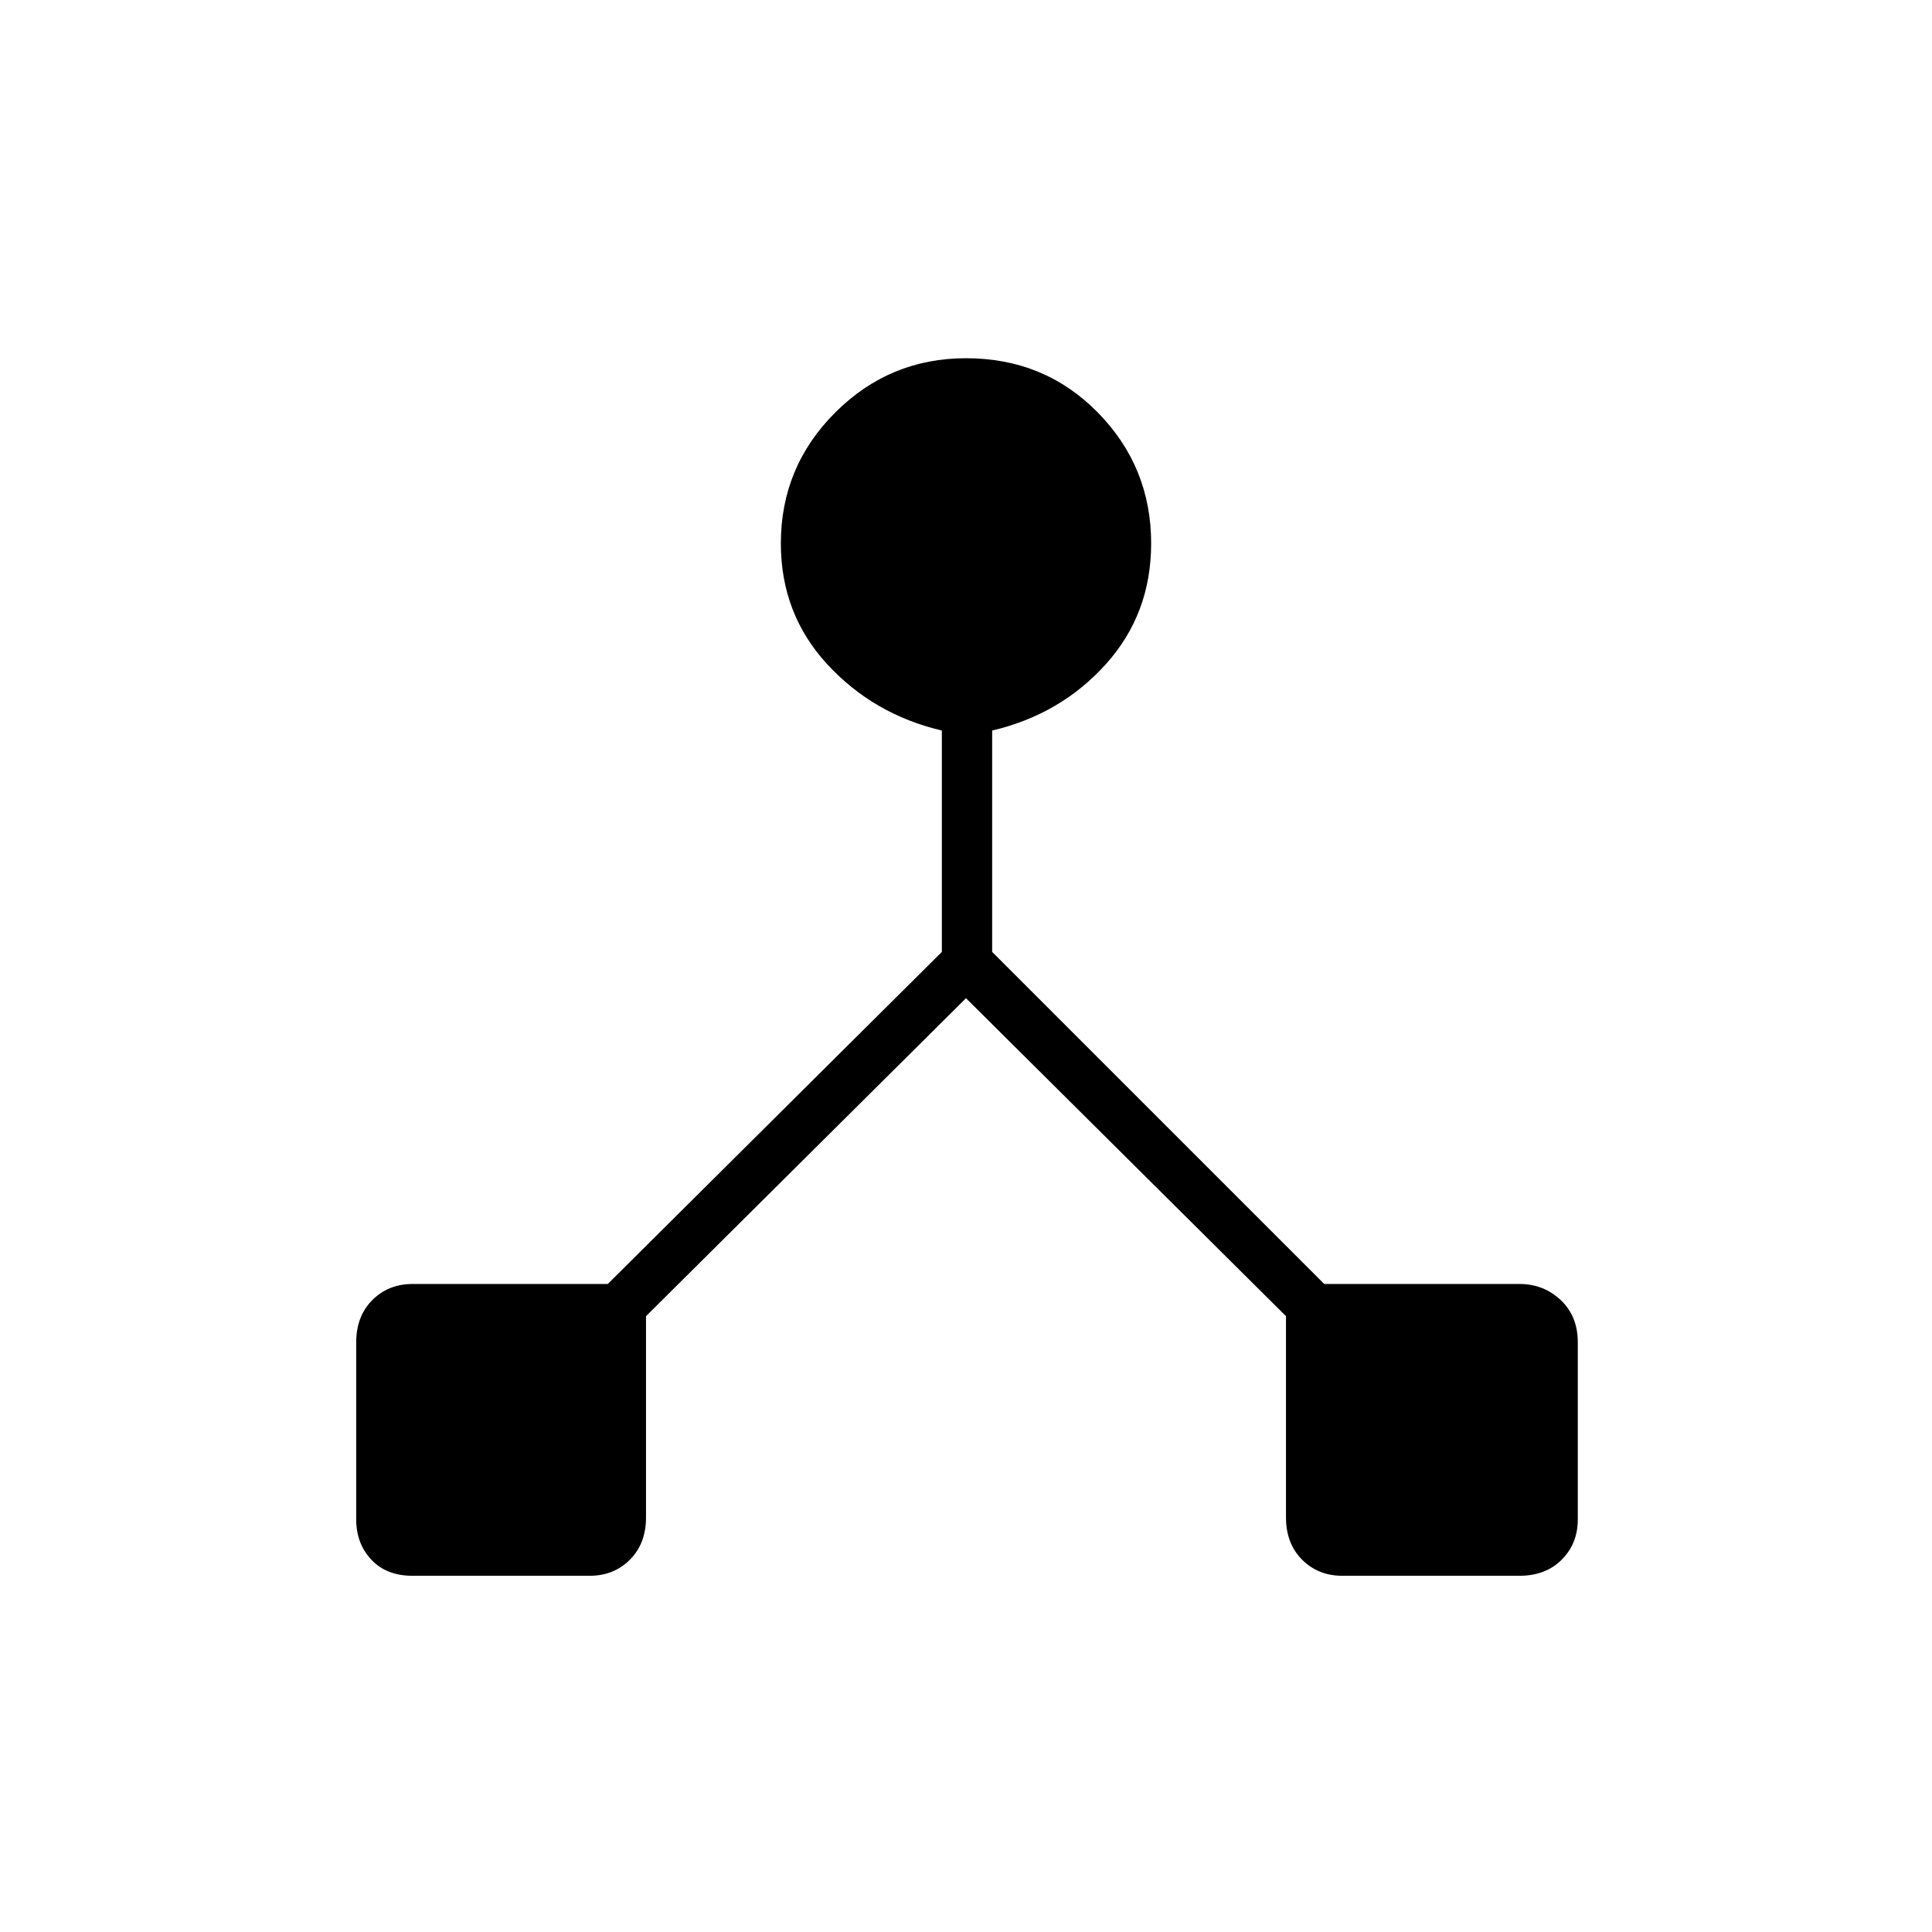 <svg xmlns="http://www.w3.org/2000/svg" height="24" width="24"><path d="M5.125 19.575q-.325 0-.512-.2-.188-.2-.188-.5v-2.2q0-.325.2-.525t.5-.2H7.55l4.15-4.125v-2.75q-.85-.2-1.425-.825-.575-.625-.575-1.5 0-.95.675-1.625T12 4.45q.975 0 1.638.675.662.675.662 1.625 0 .875-.562 1.5-.563.625-1.413.825v2.75l4.125 4.125h2.425q.3 0 .513.2.212.2.212.525v2.2q0 .3-.2.5t-.525.2h-2.2q-.3 0-.5-.2t-.2-.525v-2.5L12 12.4l-3.975 3.95v2.5q0 .325-.2.525t-.5.2Z"/></svg>